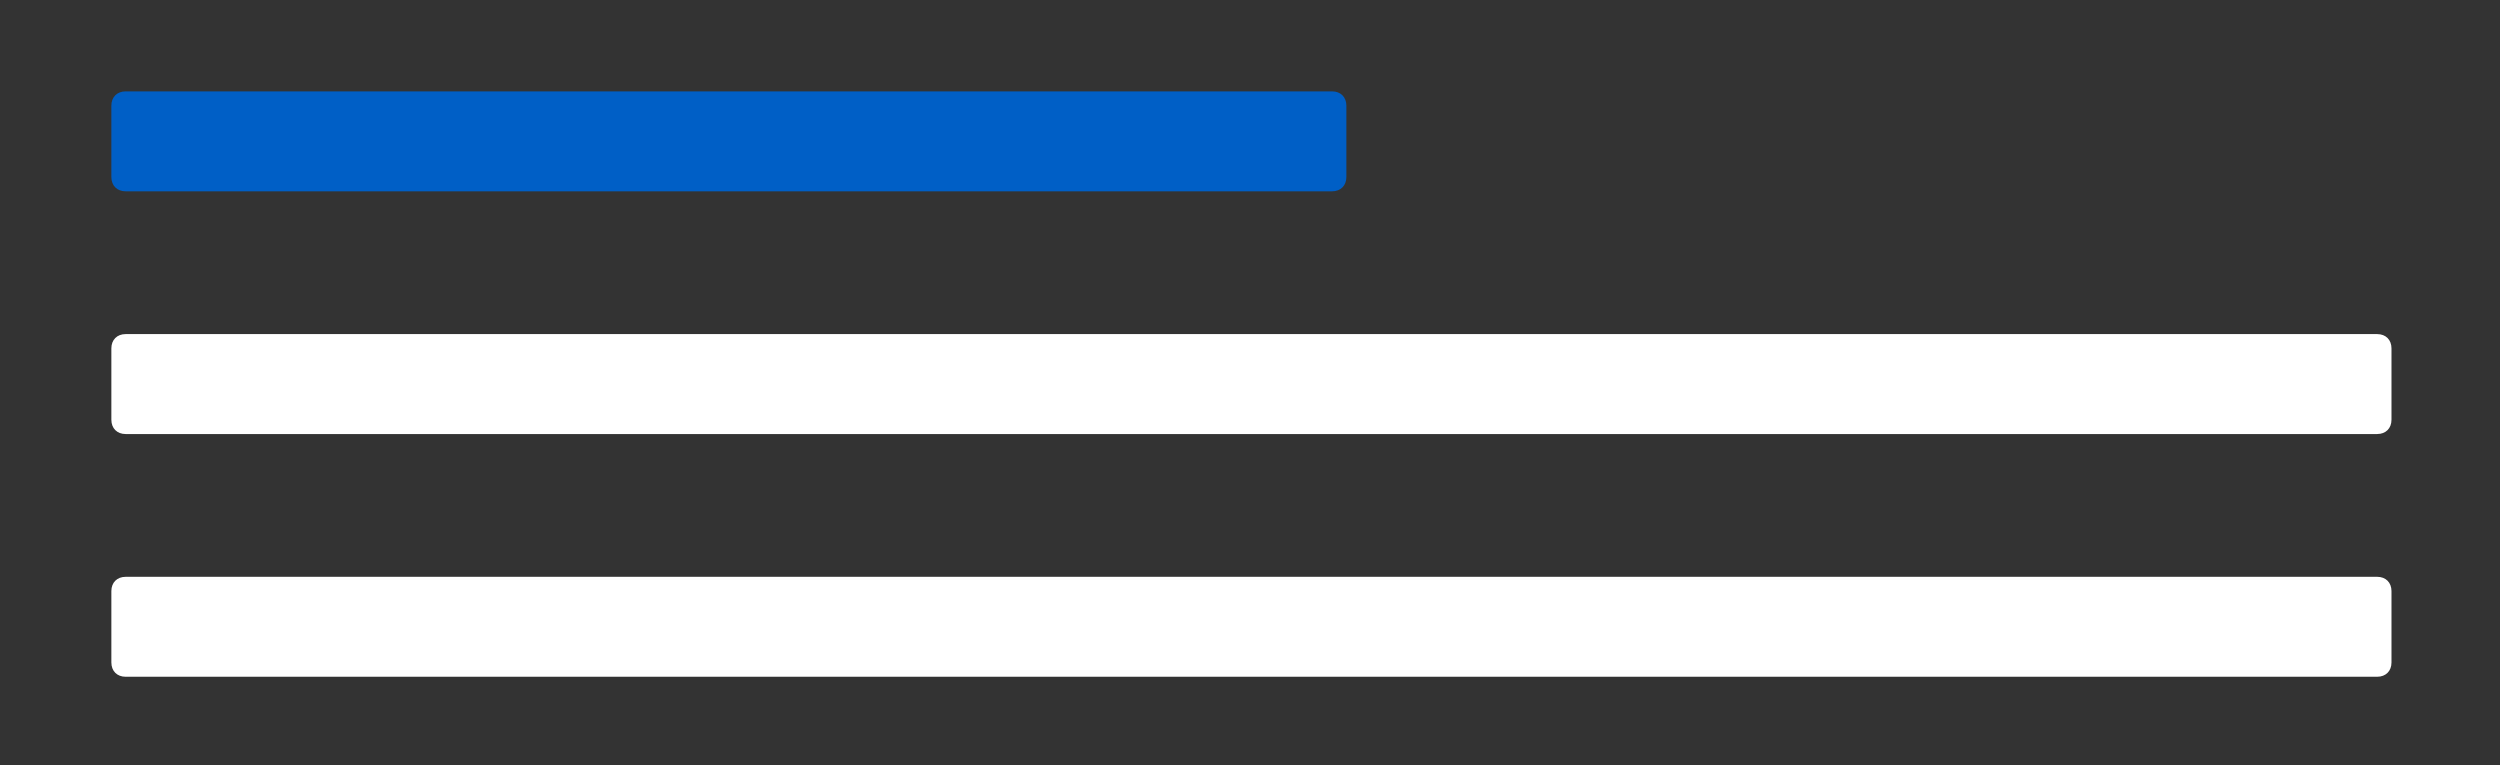 <?xml version="1.0" encoding="utf-8"?>
<!-- Generator: Adobe Illustrator 25.2.3, SVG Export Plug-In . SVG Version: 6.00 Build 0)  -->
<svg version="1.1" id="Layer_1" xmlns="http://www.w3.org/2000/svg" xmlns:xlink="http://www.w3.org/1999/xlink" x="0px" y="0px"
	 viewBox="0 0 175.1 53.6" style="enable-background:new 0 0 175.1 53.6;" xml:space="preserve">
<rect x="0" y="0" width="175.1" height="53.6" fill="#333333" stroke="none"/>
<style type="text/css">
	.st0{fill:#FFFFFF;}
	.st1{fill:#005FC6;}
</style>
<desc>Created with Sketch.</desc>
<desc>Created with Sketch.</desc>
<desc>Created with Sketch.</desc>
<path class="st0" d="M8.8,40.4h157.7c0.6,0,1,0.4,1,1v5c0,0.6-0.4,1-1,1H8.8c-0.6,0-1-0.4-1-1v-5C7.8,40.8,8.2,40.4,8.8,40.4z"/>
<desc>Created with Sketch.</desc>
<desc>Created with Sketch.</desc>
<desc>Created with Sketch.</desc>
<path class="st0" d="M8.8,23.4h157.7c0.6,0,1,0.4,1,1v5c0,0.6-0.4,1-1,1H8.8c-0.6,0-1-0.4-1-1v-5C7.8,23.8,8.2,23.4,8.8,23.4z"/>
<path class="st1" d="M8.8,6.4h84.5c0.6,0,1,0.4,1,1v5c0,0.6-0.4,1-1,1H8.8c-0.6,0-1-0.4-1-1v-5C7.8,6.8,8.2,6.4,8.8,6.4z"/>
</svg>
